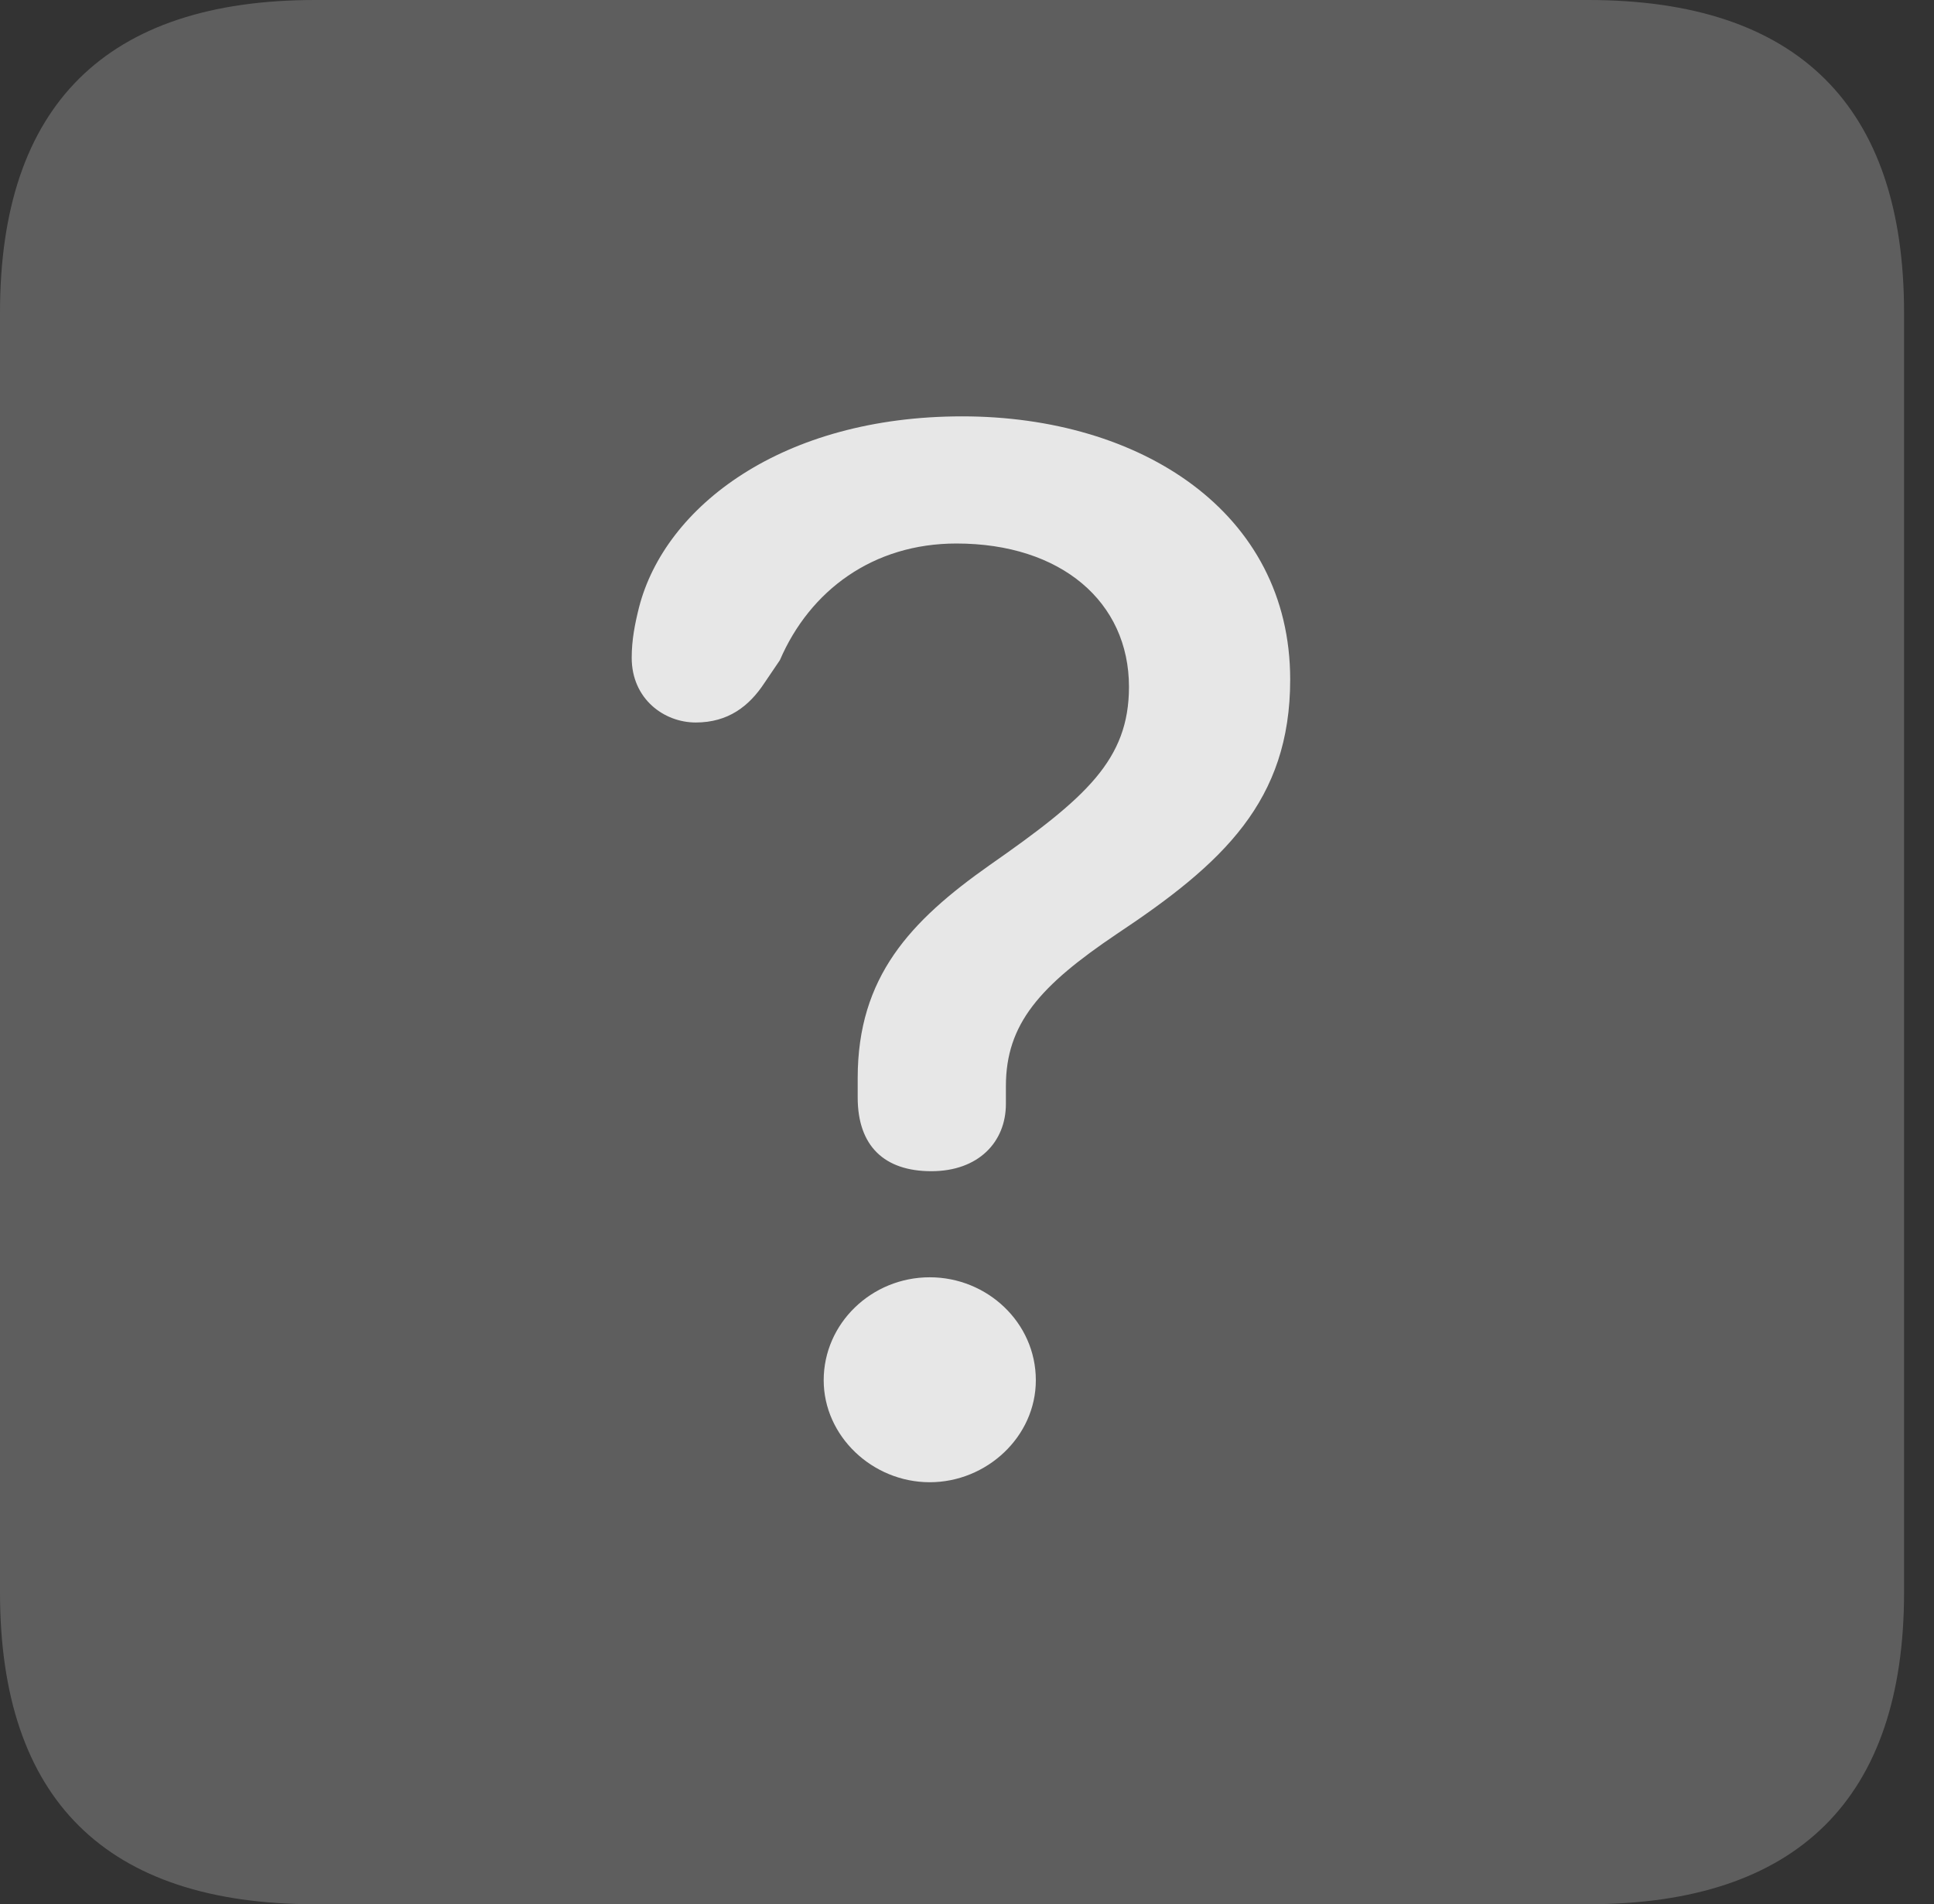 <?xml version="1.0" encoding="UTF-8"?>
<!--Generator: Apple Native CoreSVG 341-->
<!DOCTYPE svg
PUBLIC "-//W3C//DTD SVG 1.1//EN"
       "http://www.w3.org/Graphics/SVG/1.1/DTD/svg11.dtd">
<svg version="1.1" xmlns="http://www.w3.org/2000/svg" xmlns:xlink="http://www.w3.org/1999/xlink" viewBox="0 0 23.32 22.959">
 <rect x="0" y="0" width="23.32" height="22.959" fill="#333333" stroke="none"/>
 <g>
  <rect height="22.959" opacity="0" width="23.32" x="0" y="0"/>
  <path d="M3.799 22.959L19.15 22.959C21.68 22.959 22.959 21.68 22.959 19.199L22.959 3.77C22.959 1.279 21.68 0 19.15 0L3.799 0C1.279 0 0 1.27 0 3.77L0 19.199C0 21.699 1.279 22.959 3.799 22.959Z" fill="white" fill-opacity="0.212"/>
  <path d="M11.23 14.121C10.664 14.121 10.342 13.818 10.342 13.232C10.342 13.154 10.342 13.076 10.342 12.998C10.342 11.777 10.977 11.104 11.934 10.43C13.096 9.619 13.613 9.16 13.613 8.281C13.613 7.256 12.793 6.553 11.533 6.553C10.527 6.553 9.766 7.119 9.404 7.959L9.219 8.232C9.033 8.516 8.779 8.711 8.389 8.711C8.008 8.711 7.617 8.428 7.617 7.93C7.617 7.715 7.656 7.52 7.705 7.324C8.018 6.104 9.434 5.02 11.602 5.02C13.75 5.02 15.557 6.172 15.557 8.193C15.557 9.658 14.746 10.41 13.467 11.26C12.539 11.885 12.129 12.344 12.129 13.096C12.129 13.164 12.129 13.242 12.129 13.31C12.129 13.77 11.797 14.121 11.23 14.121ZM11.211 17.871C10.518 17.871 9.932 17.314 9.932 16.641C9.932 15.957 10.508 15.4 11.211 15.4C11.904 15.4 12.49 15.947 12.49 16.641C12.49 17.324 11.895 17.871 11.211 17.871Z" fill="white" fill-opacity="0.85"/>
 </g>
</svg>
